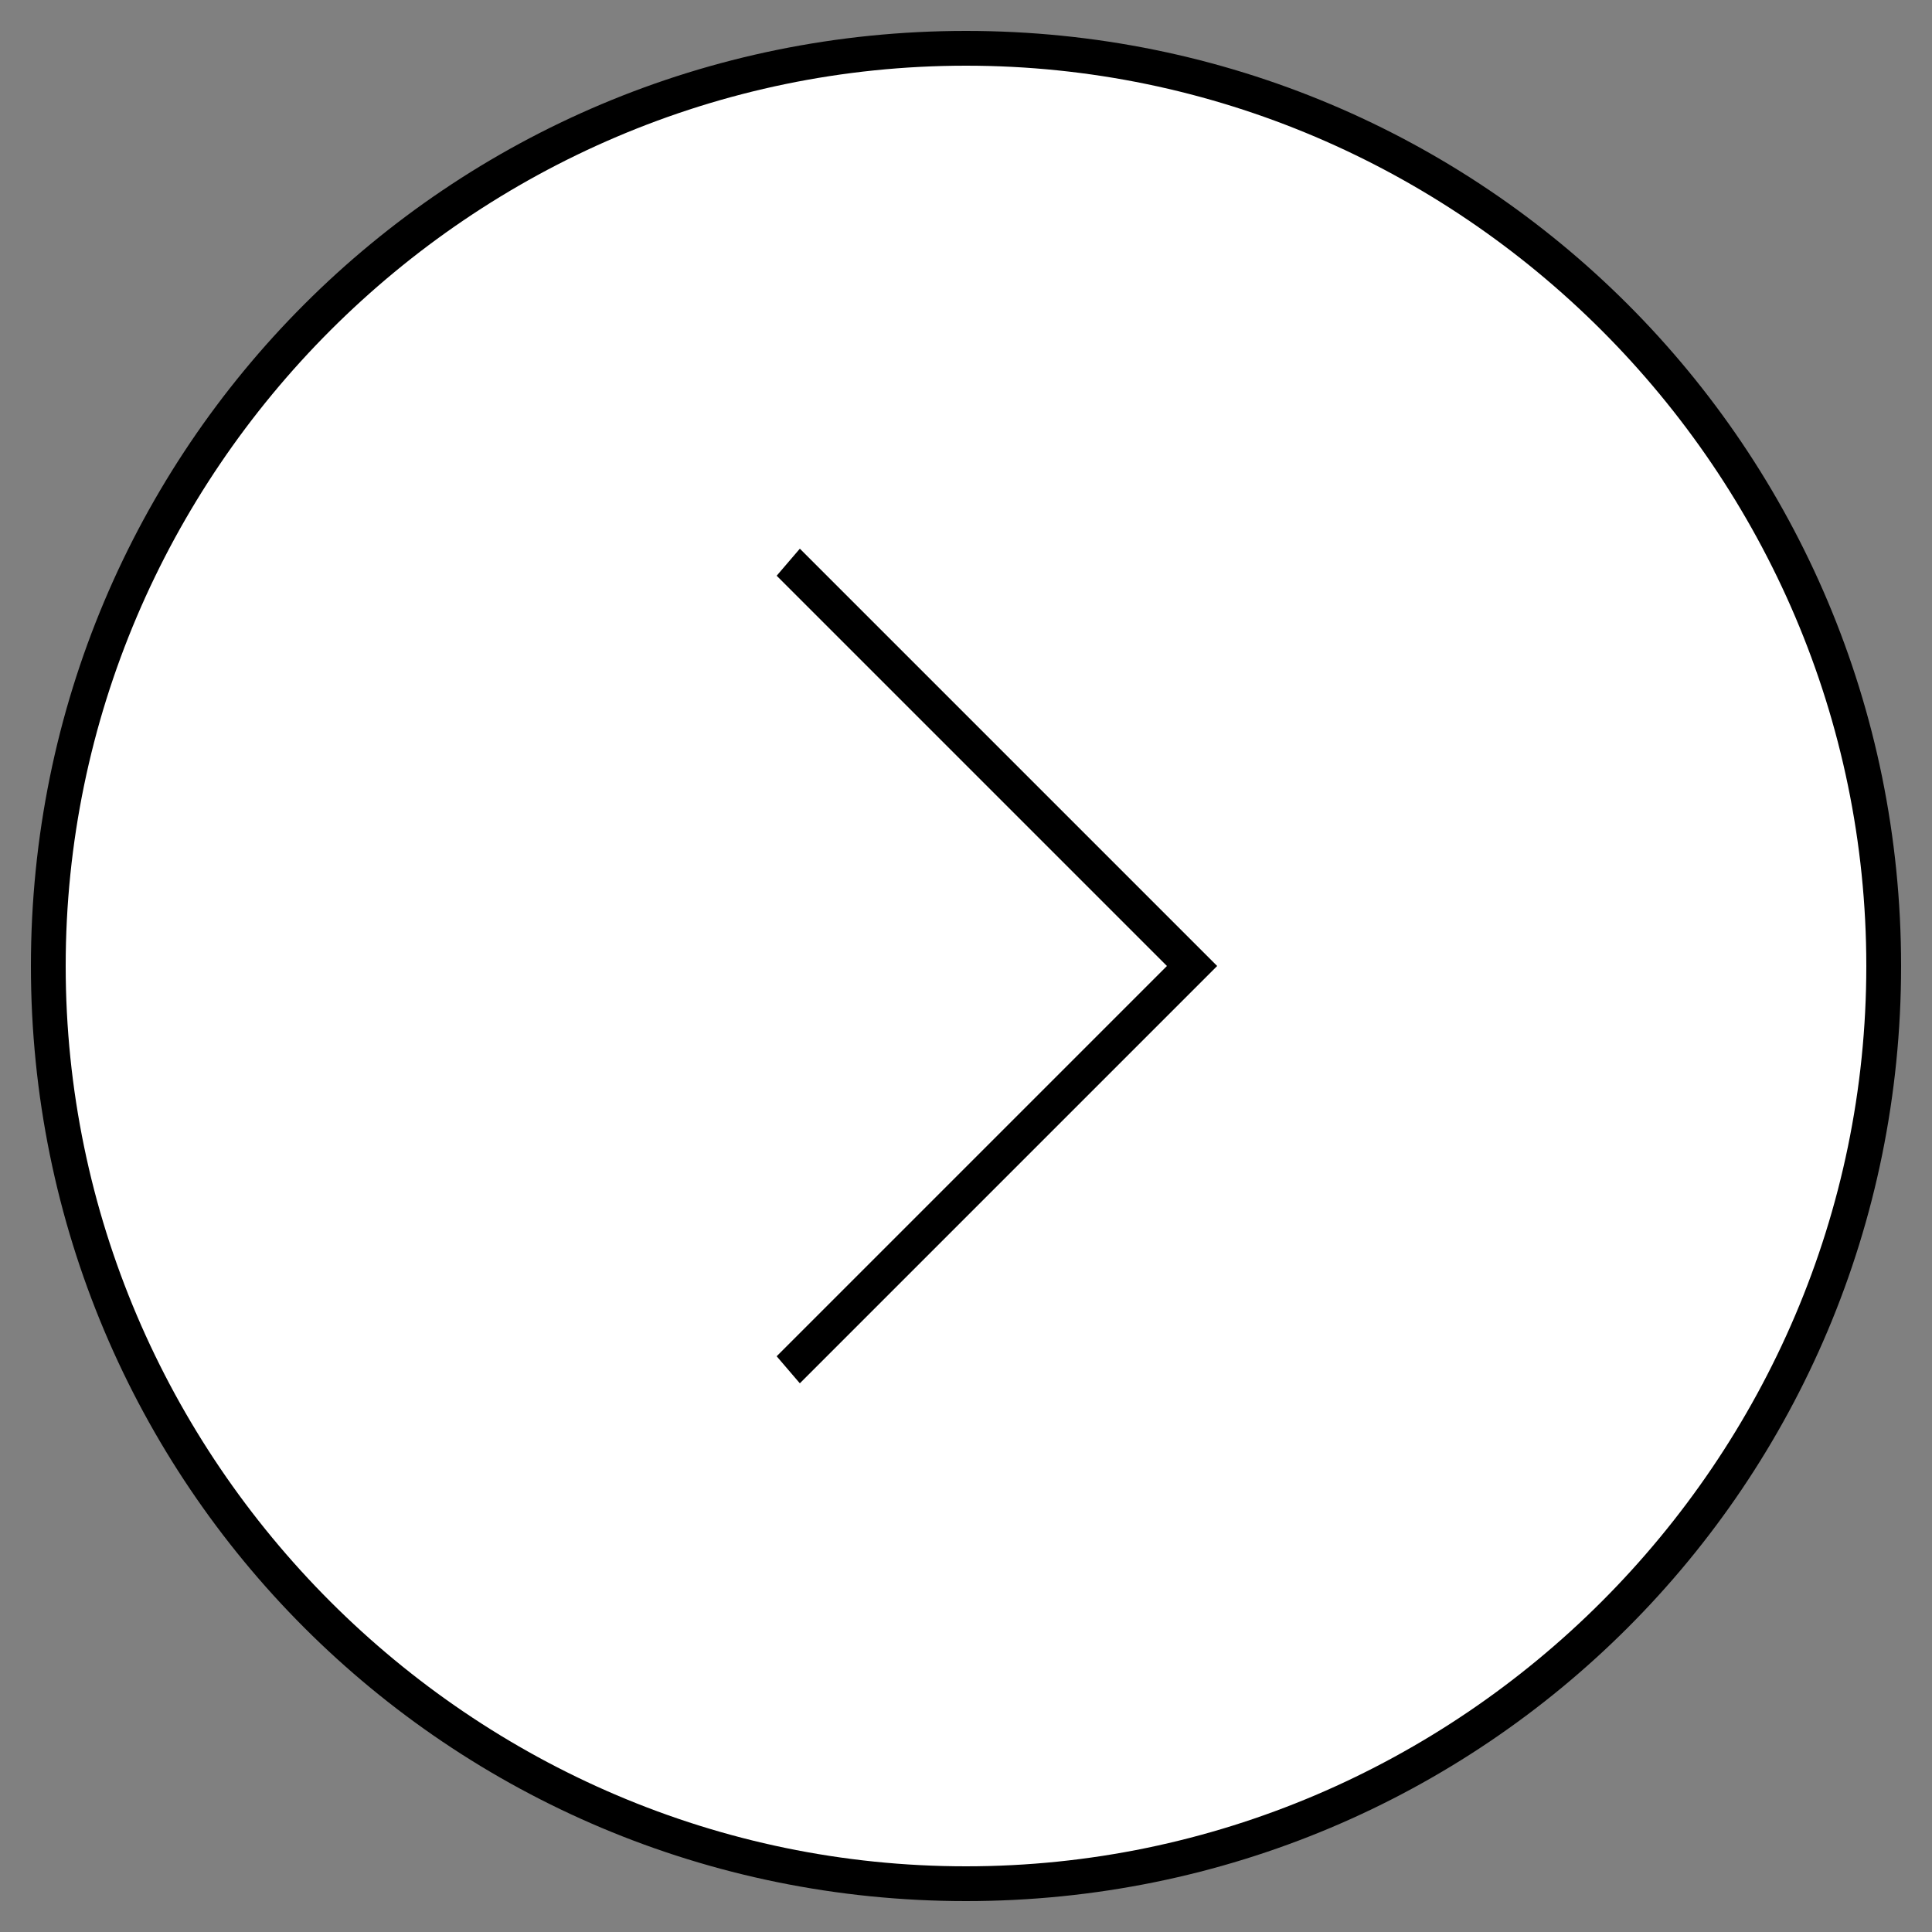 <?xml version="1.0" encoding="utf-8"?>
<!-- Generator: Adobe Illustrator 24.1.0, SVG Export Plug-In . SVG Version: 6.00 Build 0)  -->
<svg version="1.1" id="Capa_1" xmlns="http://www.w3.org/2000/svg" xmlns:xlink="http://www.w3.org/1999/xlink" x="0px" y="0px"
	 viewBox="0 0 50 50" style="enable-background:new 0 0 50 50;" xml:space="preserve">
<rect x="0" y="0" width="50" height="50" fill="#808080" stroke="none"/>
<style type="text/css">
	.st0{fill:#FFFFFF;}
</style>
<g>
	<g>
		<circle class="st0" cx="25" cy="25" r="23.8"/>
		<path d="M25,49.2C11.6,49.2,0.8,38.4,0.8,25C0.8,11.6,11.6,0.8,25,0.8S49.2,11.6,49.2,25C49.2,38.4,38.4,49.2,25,49.2z M25,1.7
			C12.2,1.7,1.7,12.2,1.7,25S12.2,48.3,25,48.3c12.8,0,23.3-10.5,23.3-23.3S37.8,1.7,25,1.7z"/>
	</g>
	<g>
		<polyline class="st0" points="20.4,14.5 30.9,25 20.4,35.5 		"/>
		<polygon points="20.7,35.8 20.1,35.1 30.2,25 20.1,14.9 20.7,14.2 31.5,25 		"/>
	</g>
</g>
</svg>
